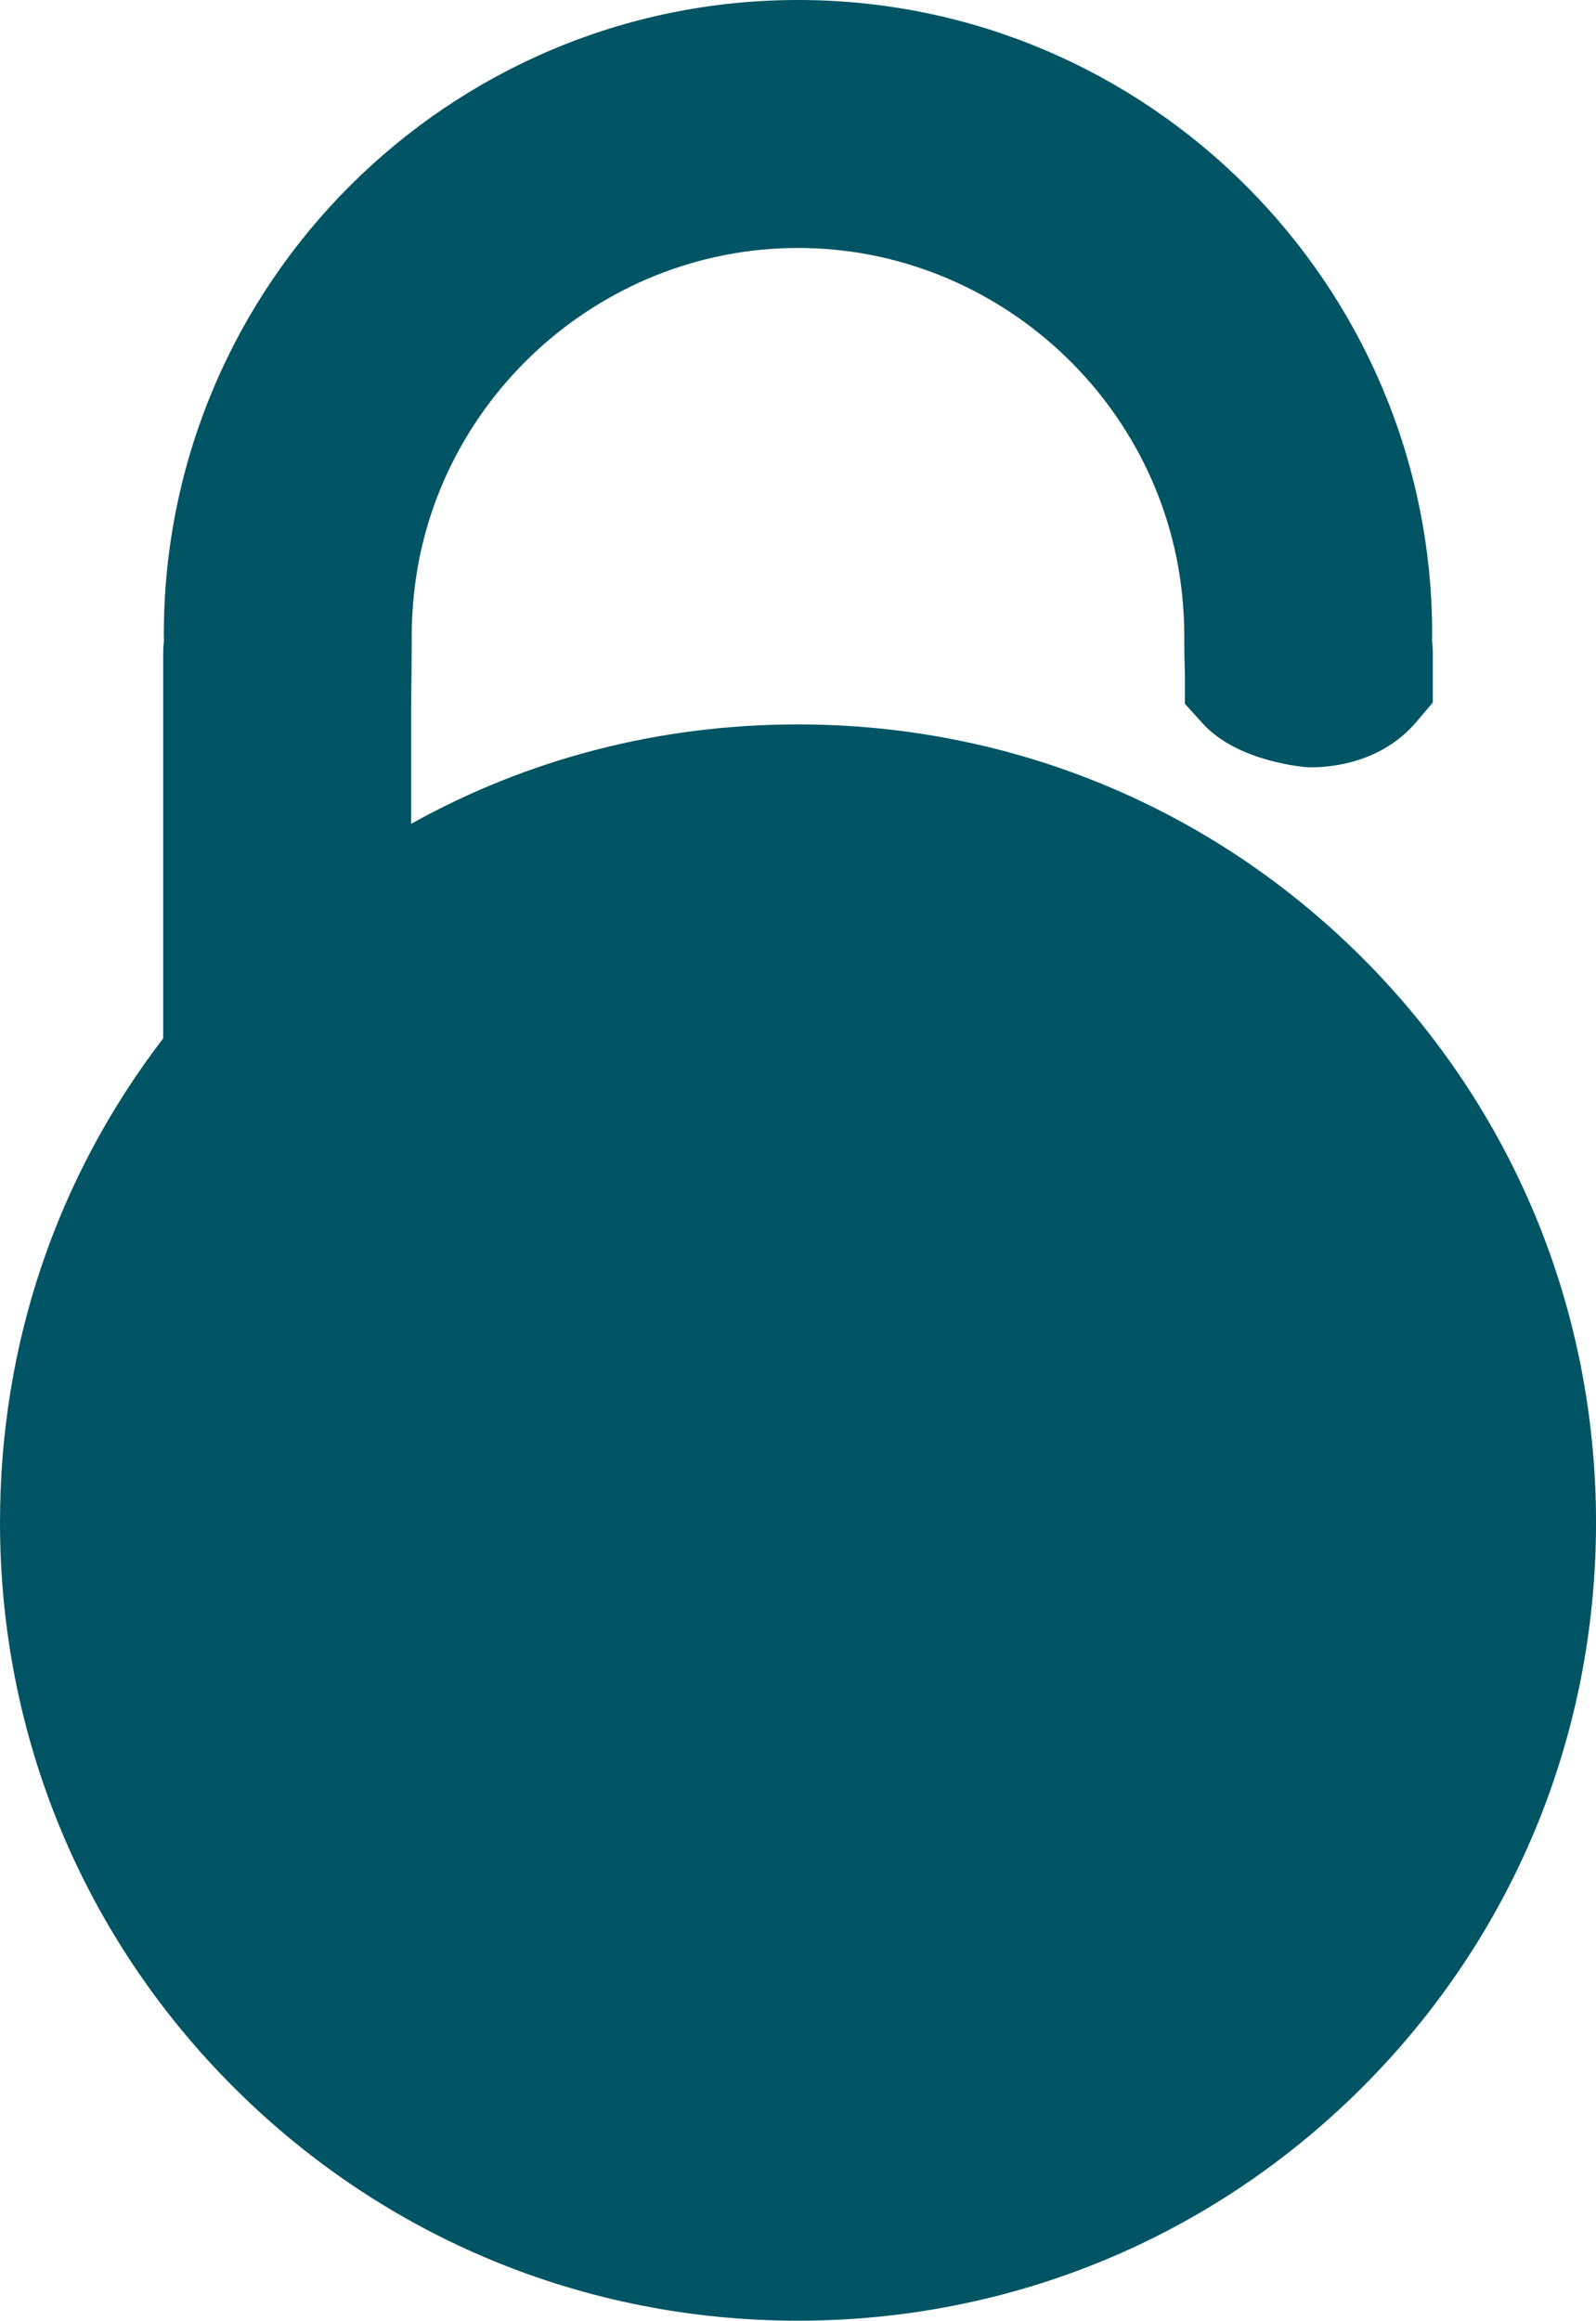 <svg version="1.1" id="图层_1" x="0px" y="0px" width="101.135px" height="147.032px" viewBox="0 0 101.135 147.032" enable-background="new 0 0 101.135 147.032" xml:space="preserve" xmlns="http://www.w3.org/2000/svg" xmlns:xlink="http://www.w3.org/1999/xlink" xmlns:xml="http://www.w3.org/XML/1998/namespace">
  <path fill="#005464" d="M86.337,60.694c-9.542-9.543-22.245-14.798-35.77-14.798c-8.746,0-17.084,2.158-24.516,6.299l0-7.286
	c0,0,0.04-3.114,0.04-4.722c0-0.576,0.027-1.205,0.084-1.927C27.164,25.615,37.878,15.71,50.568,15.71
	c12.689,0,23.404,9.905,24.393,22.554c0.057,0.719,0.084,1.348,0.084,1.924c0,1.38,0.028,2.268,0.039,2.56v1.844l1.139,1.255
	c2.229,2.457,6.563,2.76,6.616,2.762l0.271,0.005c1.262,0,4.434-0.28,6.639-2.873l1.045-1.229v-3.124
	c0-0.286-0.02-0.548-0.047-0.784c0.006-0.138,0.008-0.276,0.008-0.415C90.754,18.027,72.727,0,50.568,0S10.381,18.027,10.381,40.188
	c0,0.139,0.003,0.277,0.007,0.415c-0.027,0.236-0.046,0.498-0.046,0.784v24.398C3.57,74.624,0,85.195,0,96.463
	c0,13.523,5.256,26.229,14.798,35.77c9.542,9.543,22.246,14.799,35.77,14.799c13.523,0,26.228-5.256,35.769-14.799
	c9.543-9.541,14.799-22.246,14.799-35.77C101.135,82.94,95.879,70.237,86.337,60.694z" class="color c1"/>
</svg>